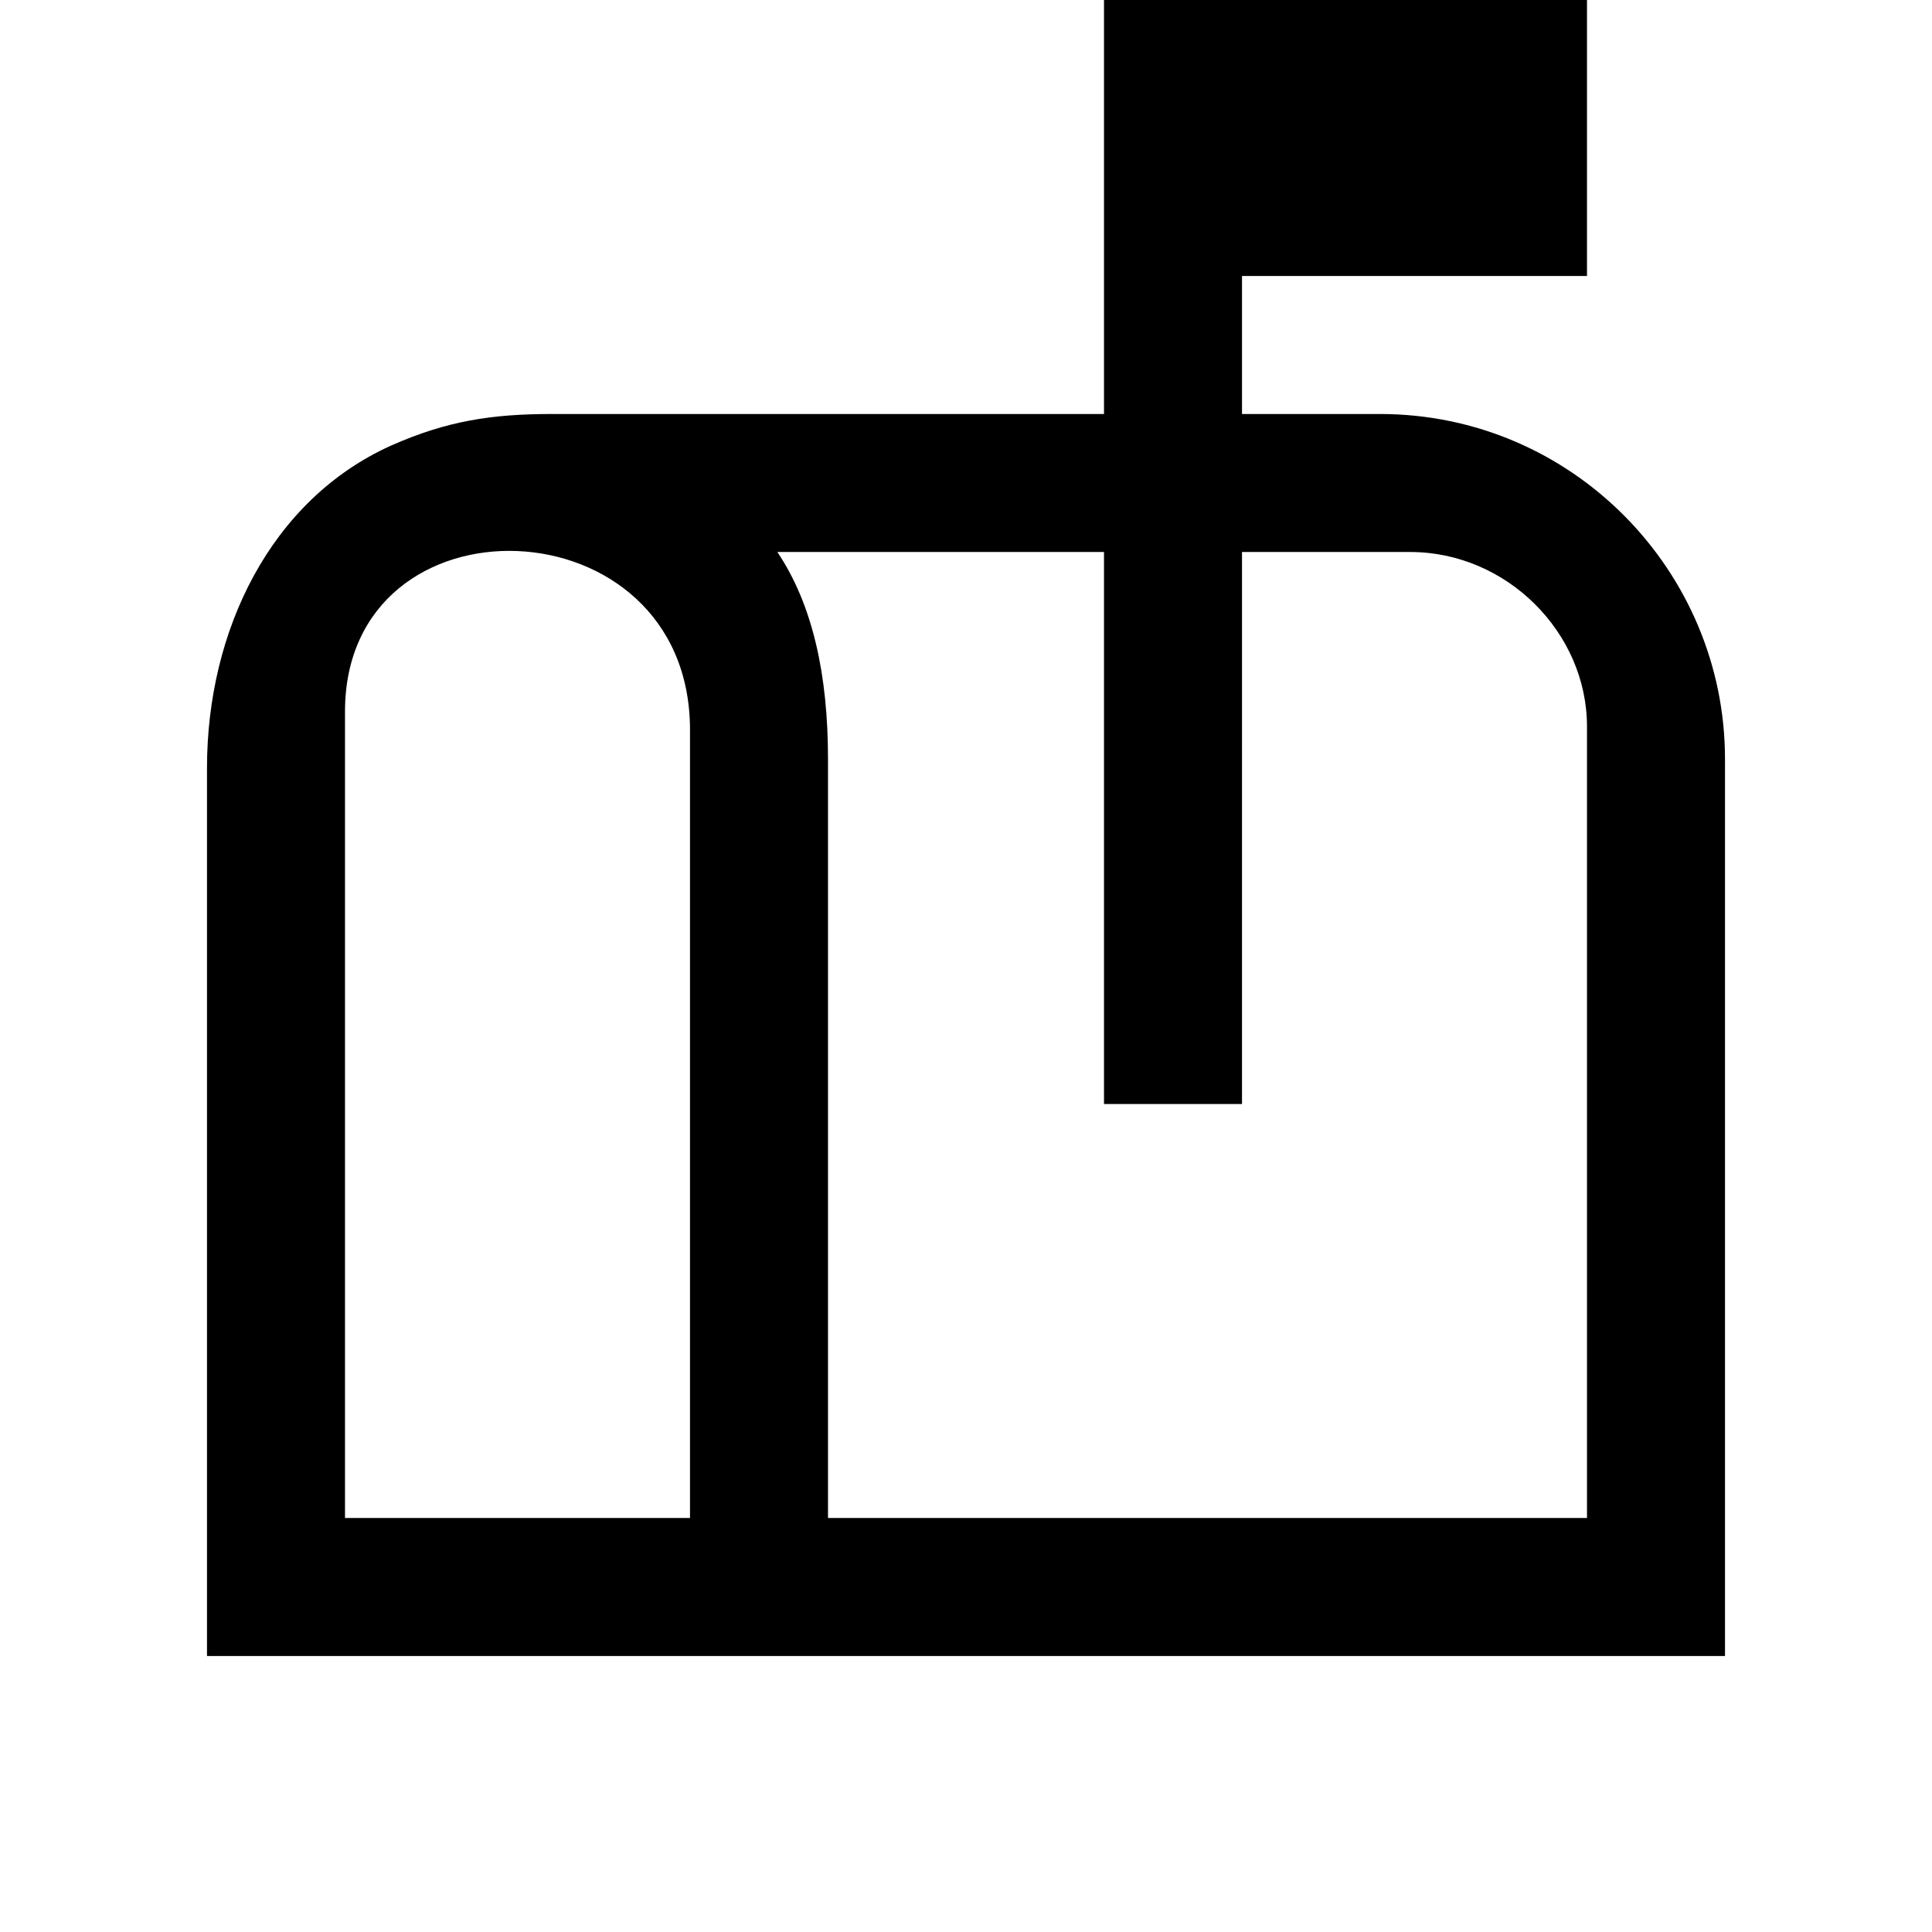 <svg xmlns="http://www.w3.org/2000/svg" width="28" height="28" viewBox="-3 0 28 28" overflow="visible"><path fill-rule="evenodd" clip-rule="evenodd" fill="currentColor" d="M17 6h-2V4h5V0h-7v6H5c-.874 0-1.525.1-2.333.458C.923 7.244 0 9.138 0 11.128V24h22V11c0-2.723-2.215-5-5-5zm-4 10h2V8h2.438C18.835 8 20 9.166 20 10.53V22H9V11c0-1.216-.22-2.234-.734-3H13v8zm-6-5.422V22H2V10.313c0-3.223 5-3.07 5 .265z"/></svg>